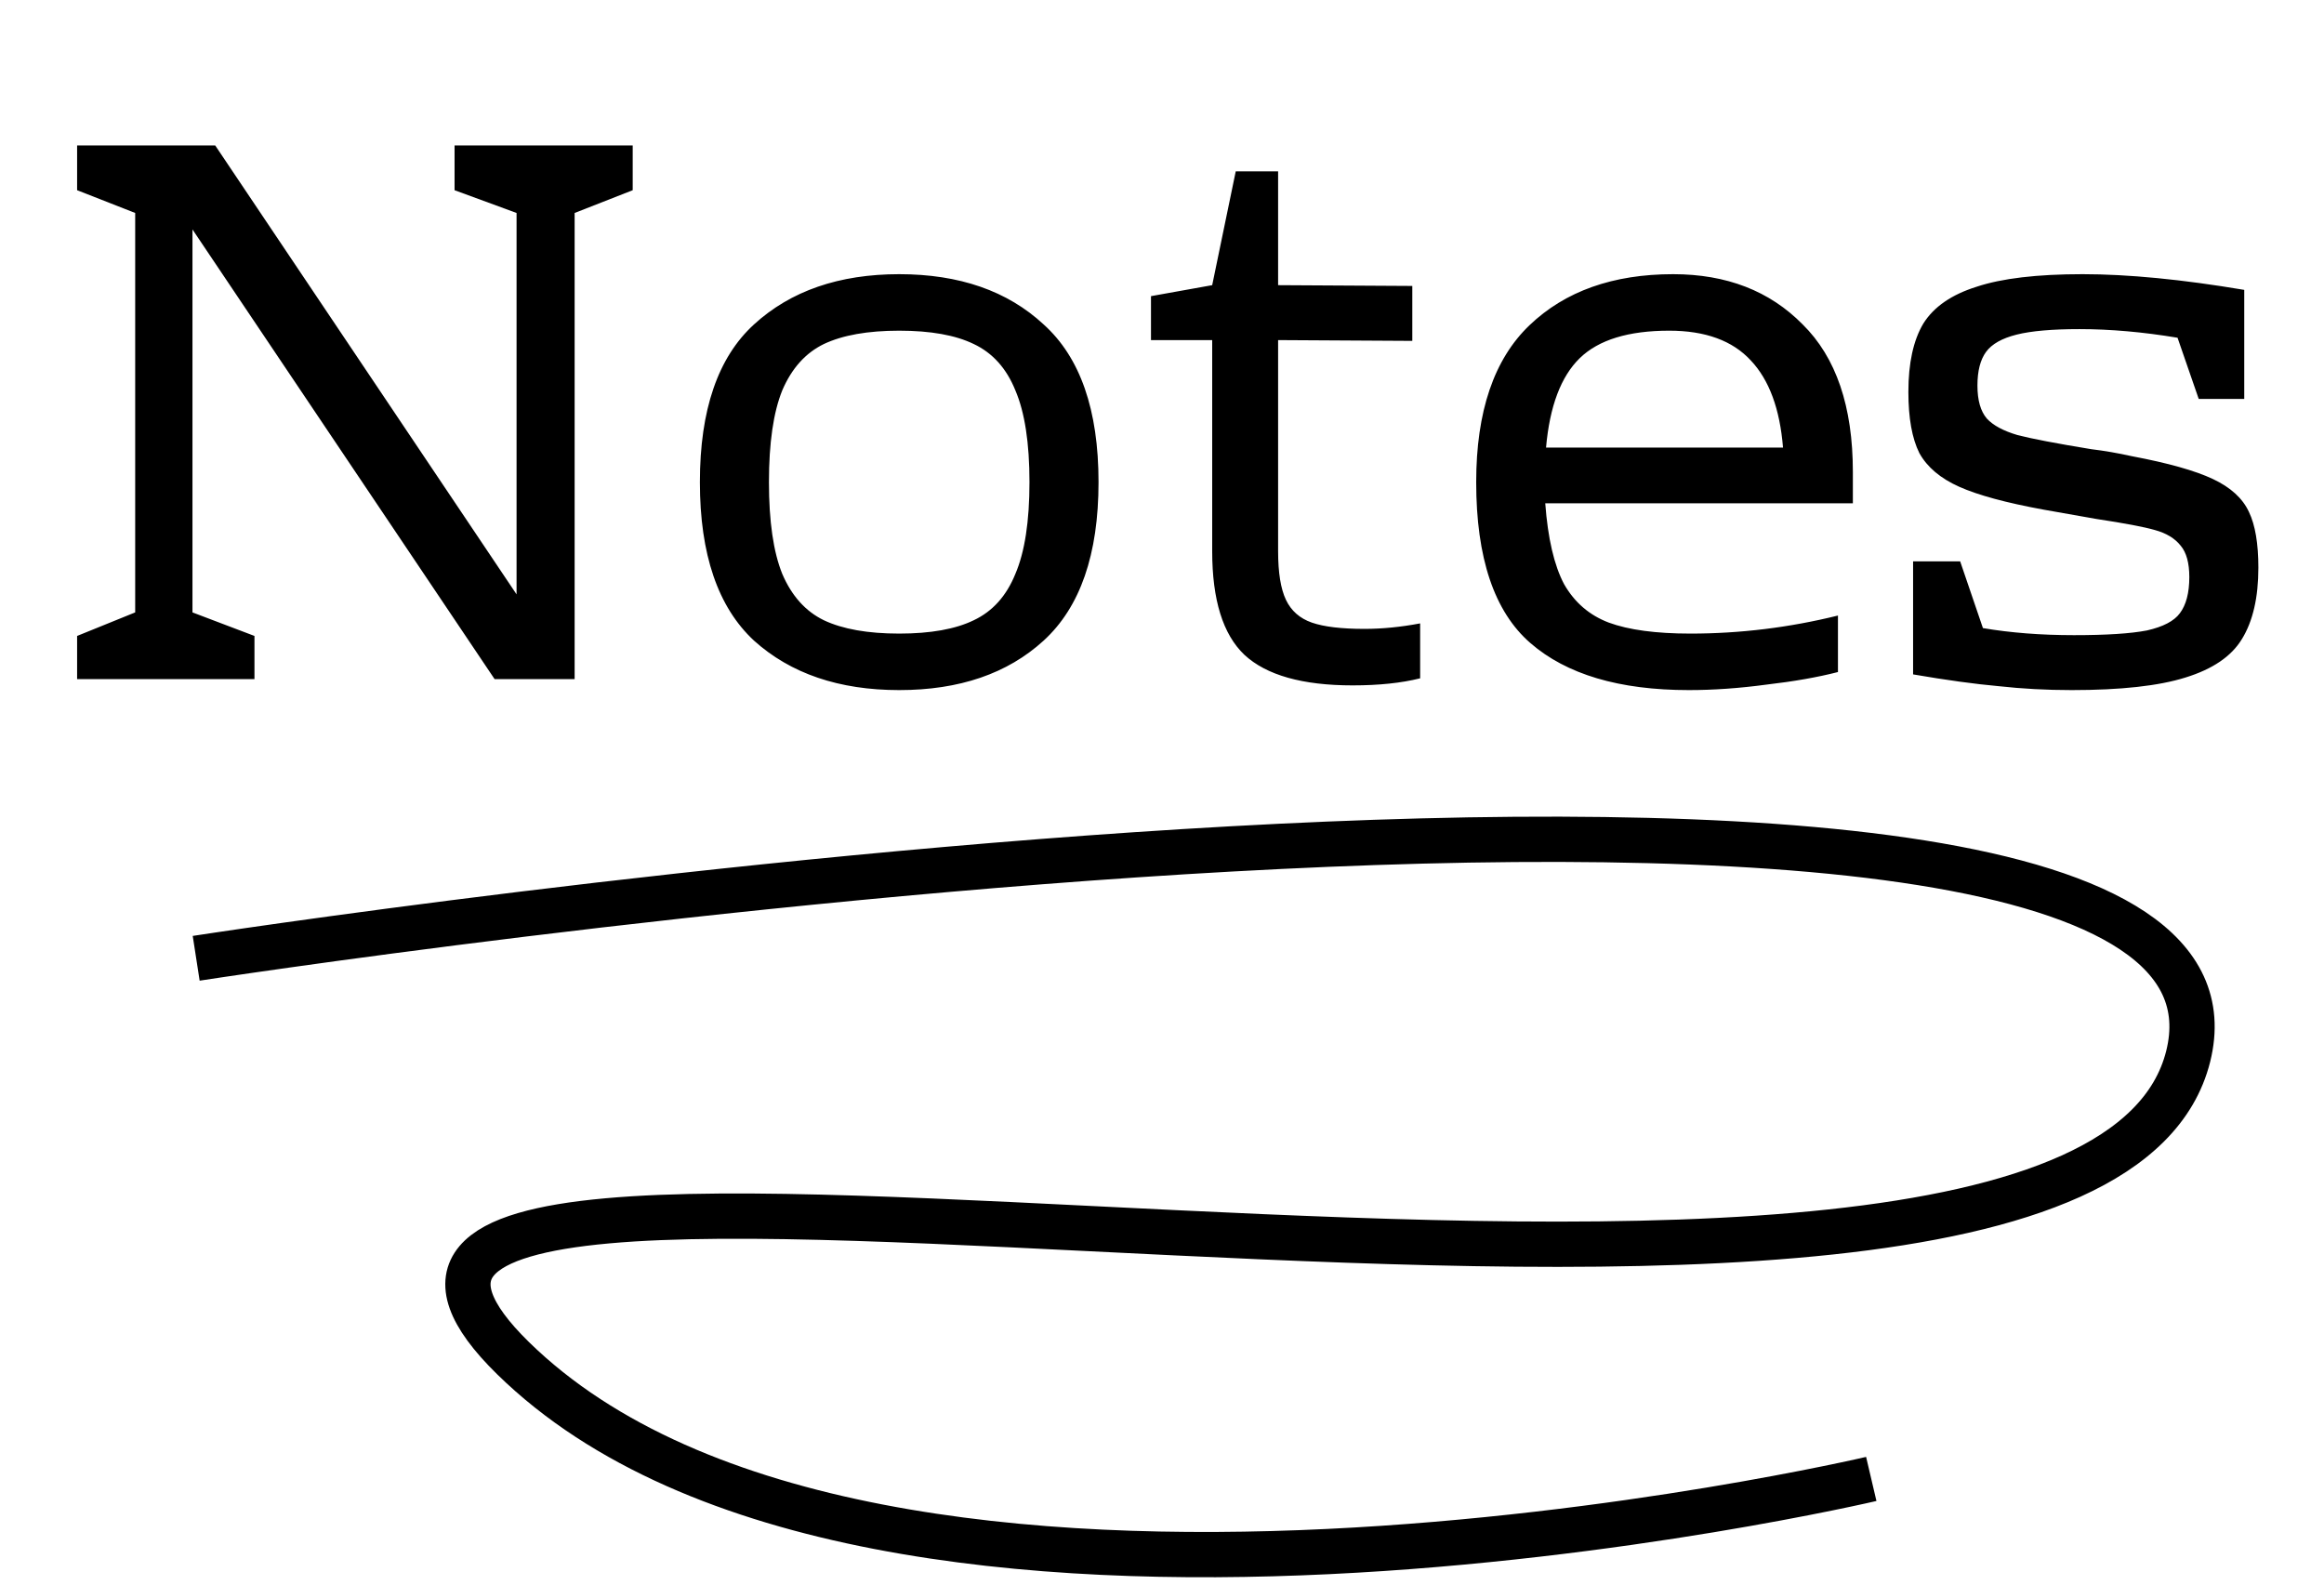 <svg width="154" height="105" viewBox="0 0 154 105" fill="none" xmlns="http://www.w3.org/2000/svg">
<path d="M41.926 9.64V12.604L38.078 14.112V45H32.774L12.754 15.204V40.58L16.862 42.14V45H5.11V42.14L8.958 40.58V14.112L5.11 12.604V9.64H14.262L34.23 39.384V14.112L30.122 12.604V9.64H41.926ZM59.586 18.168C63.573 18.168 66.762 19.277 69.154 21.496C71.581 23.68 72.794 27.164 72.794 31.948C72.794 36.732 71.581 40.233 69.154 42.452C66.762 44.636 63.573 45.728 59.586 45.728C55.599 45.728 52.393 44.636 49.966 42.452C47.574 40.233 46.378 36.732 46.378 31.948C46.378 27.164 47.574 23.68 49.966 21.496C52.393 19.277 55.599 18.168 59.586 18.168ZM59.586 21.912C57.506 21.912 55.842 22.207 54.594 22.796C53.381 23.385 52.462 24.408 51.838 25.864C51.249 27.32 50.954 29.348 50.954 31.948C50.954 34.548 51.249 36.576 51.838 38.032C52.462 39.488 53.381 40.511 54.594 41.1C55.842 41.689 57.506 41.984 59.586 41.984C61.666 41.984 63.313 41.689 64.526 41.1C65.774 40.511 66.693 39.488 67.282 38.032C67.906 36.576 68.218 34.548 68.218 31.948C68.218 29.348 67.906 27.32 67.282 25.864C66.693 24.408 65.774 23.385 64.526 22.796C63.313 22.207 61.666 21.912 59.586 21.912ZM89.634 45.416C86.306 45.416 83.914 44.74 82.458 43.388C81.037 42.036 80.326 39.748 80.326 36.524V22.536H76.27V19.624L80.326 18.896L81.886 11.356H84.694V18.896L93.586 18.948V22.588L84.694 22.536V36.524C84.694 37.945 84.867 39.02 85.214 39.748C85.561 40.476 86.133 40.979 86.93 41.256C87.727 41.533 88.889 41.672 90.414 41.672C91.593 41.672 92.823 41.551 94.106 41.308V44.948C92.858 45.26 91.367 45.416 89.634 45.416ZM110.872 18.168C114.408 18.168 117.268 19.277 119.452 21.496C121.67 23.68 122.78 26.939 122.78 31.272V33.352H102.396C102.569 35.675 102.985 37.46 103.644 38.708C104.337 39.921 105.325 40.771 106.608 41.256C107.925 41.741 109.728 41.984 112.016 41.984C115.309 41.984 118.568 41.585 121.792 40.788V44.532C120.44 44.879 118.862 45.156 117.06 45.364C115.257 45.607 113.541 45.728 111.912 45.728C107.301 45.728 103.8 44.688 101.408 42.608C99.016 40.528 97.82 36.975 97.82 31.948C97.82 27.268 98.998 23.801 101.356 21.548C103.713 19.295 106.885 18.168 110.872 18.168ZM110.612 21.912C107.908 21.912 105.932 22.519 104.684 23.732C103.436 24.945 102.69 26.921 102.448 29.66H118.152C117.944 27.095 117.233 25.171 116.02 23.888C114.806 22.571 113.004 21.912 110.612 21.912ZM141.279 30.232C143.671 30.683 145.456 31.185 146.635 31.74C147.814 32.295 148.611 33.023 149.027 33.924C149.443 34.791 149.651 36.021 149.651 37.616C149.651 39.592 149.287 41.169 148.559 42.348C147.866 43.492 146.618 44.341 144.815 44.896C143.047 45.451 140.534 45.728 137.275 45.728C135.611 45.728 133.999 45.641 132.439 45.468C130.879 45.329 128.99 45.069 126.771 44.688V37.2H129.891L131.399 41.62C133.236 41.932 135.247 42.088 137.431 42.088C139.58 42.088 141.192 41.984 142.267 41.776C143.342 41.533 144.07 41.152 144.451 40.632C144.867 40.077 145.075 39.28 145.075 38.24C145.075 37.304 144.884 36.611 144.503 36.16C144.122 35.675 143.55 35.328 142.787 35.12C142.059 34.912 140.776 34.669 138.939 34.392L135.403 33.768C132.942 33.317 131.087 32.815 129.839 32.26C128.591 31.705 127.707 30.96 127.187 30.024C126.702 29.053 126.459 27.701 126.459 25.968C126.459 24.061 126.788 22.553 127.447 21.444C128.14 20.335 129.319 19.52 130.983 19C132.647 18.445 134.987 18.168 138.003 18.168C141.019 18.168 144.59 18.515 148.715 19.208V26.436H145.699L144.295 22.38C142.007 21.999 139.84 21.808 137.795 21.808C135.992 21.808 134.606 21.929 133.635 22.172C132.664 22.415 131.988 22.796 131.607 23.316C131.226 23.836 131.035 24.581 131.035 25.552C131.035 26.523 131.243 27.251 131.659 27.736C132.075 28.187 132.751 28.551 133.687 28.828C134.623 29.071 136.252 29.383 138.575 29.764C139.442 29.868 140.343 30.024 141.279 30.232Z" fill="black"/>
<path d="M13 63.5C13 63.5 152 42 145 70C138 98 10 66.5 34 90C58 113.5 124 98 124 98" stroke="black" stroke-width="3"/>
</svg>

